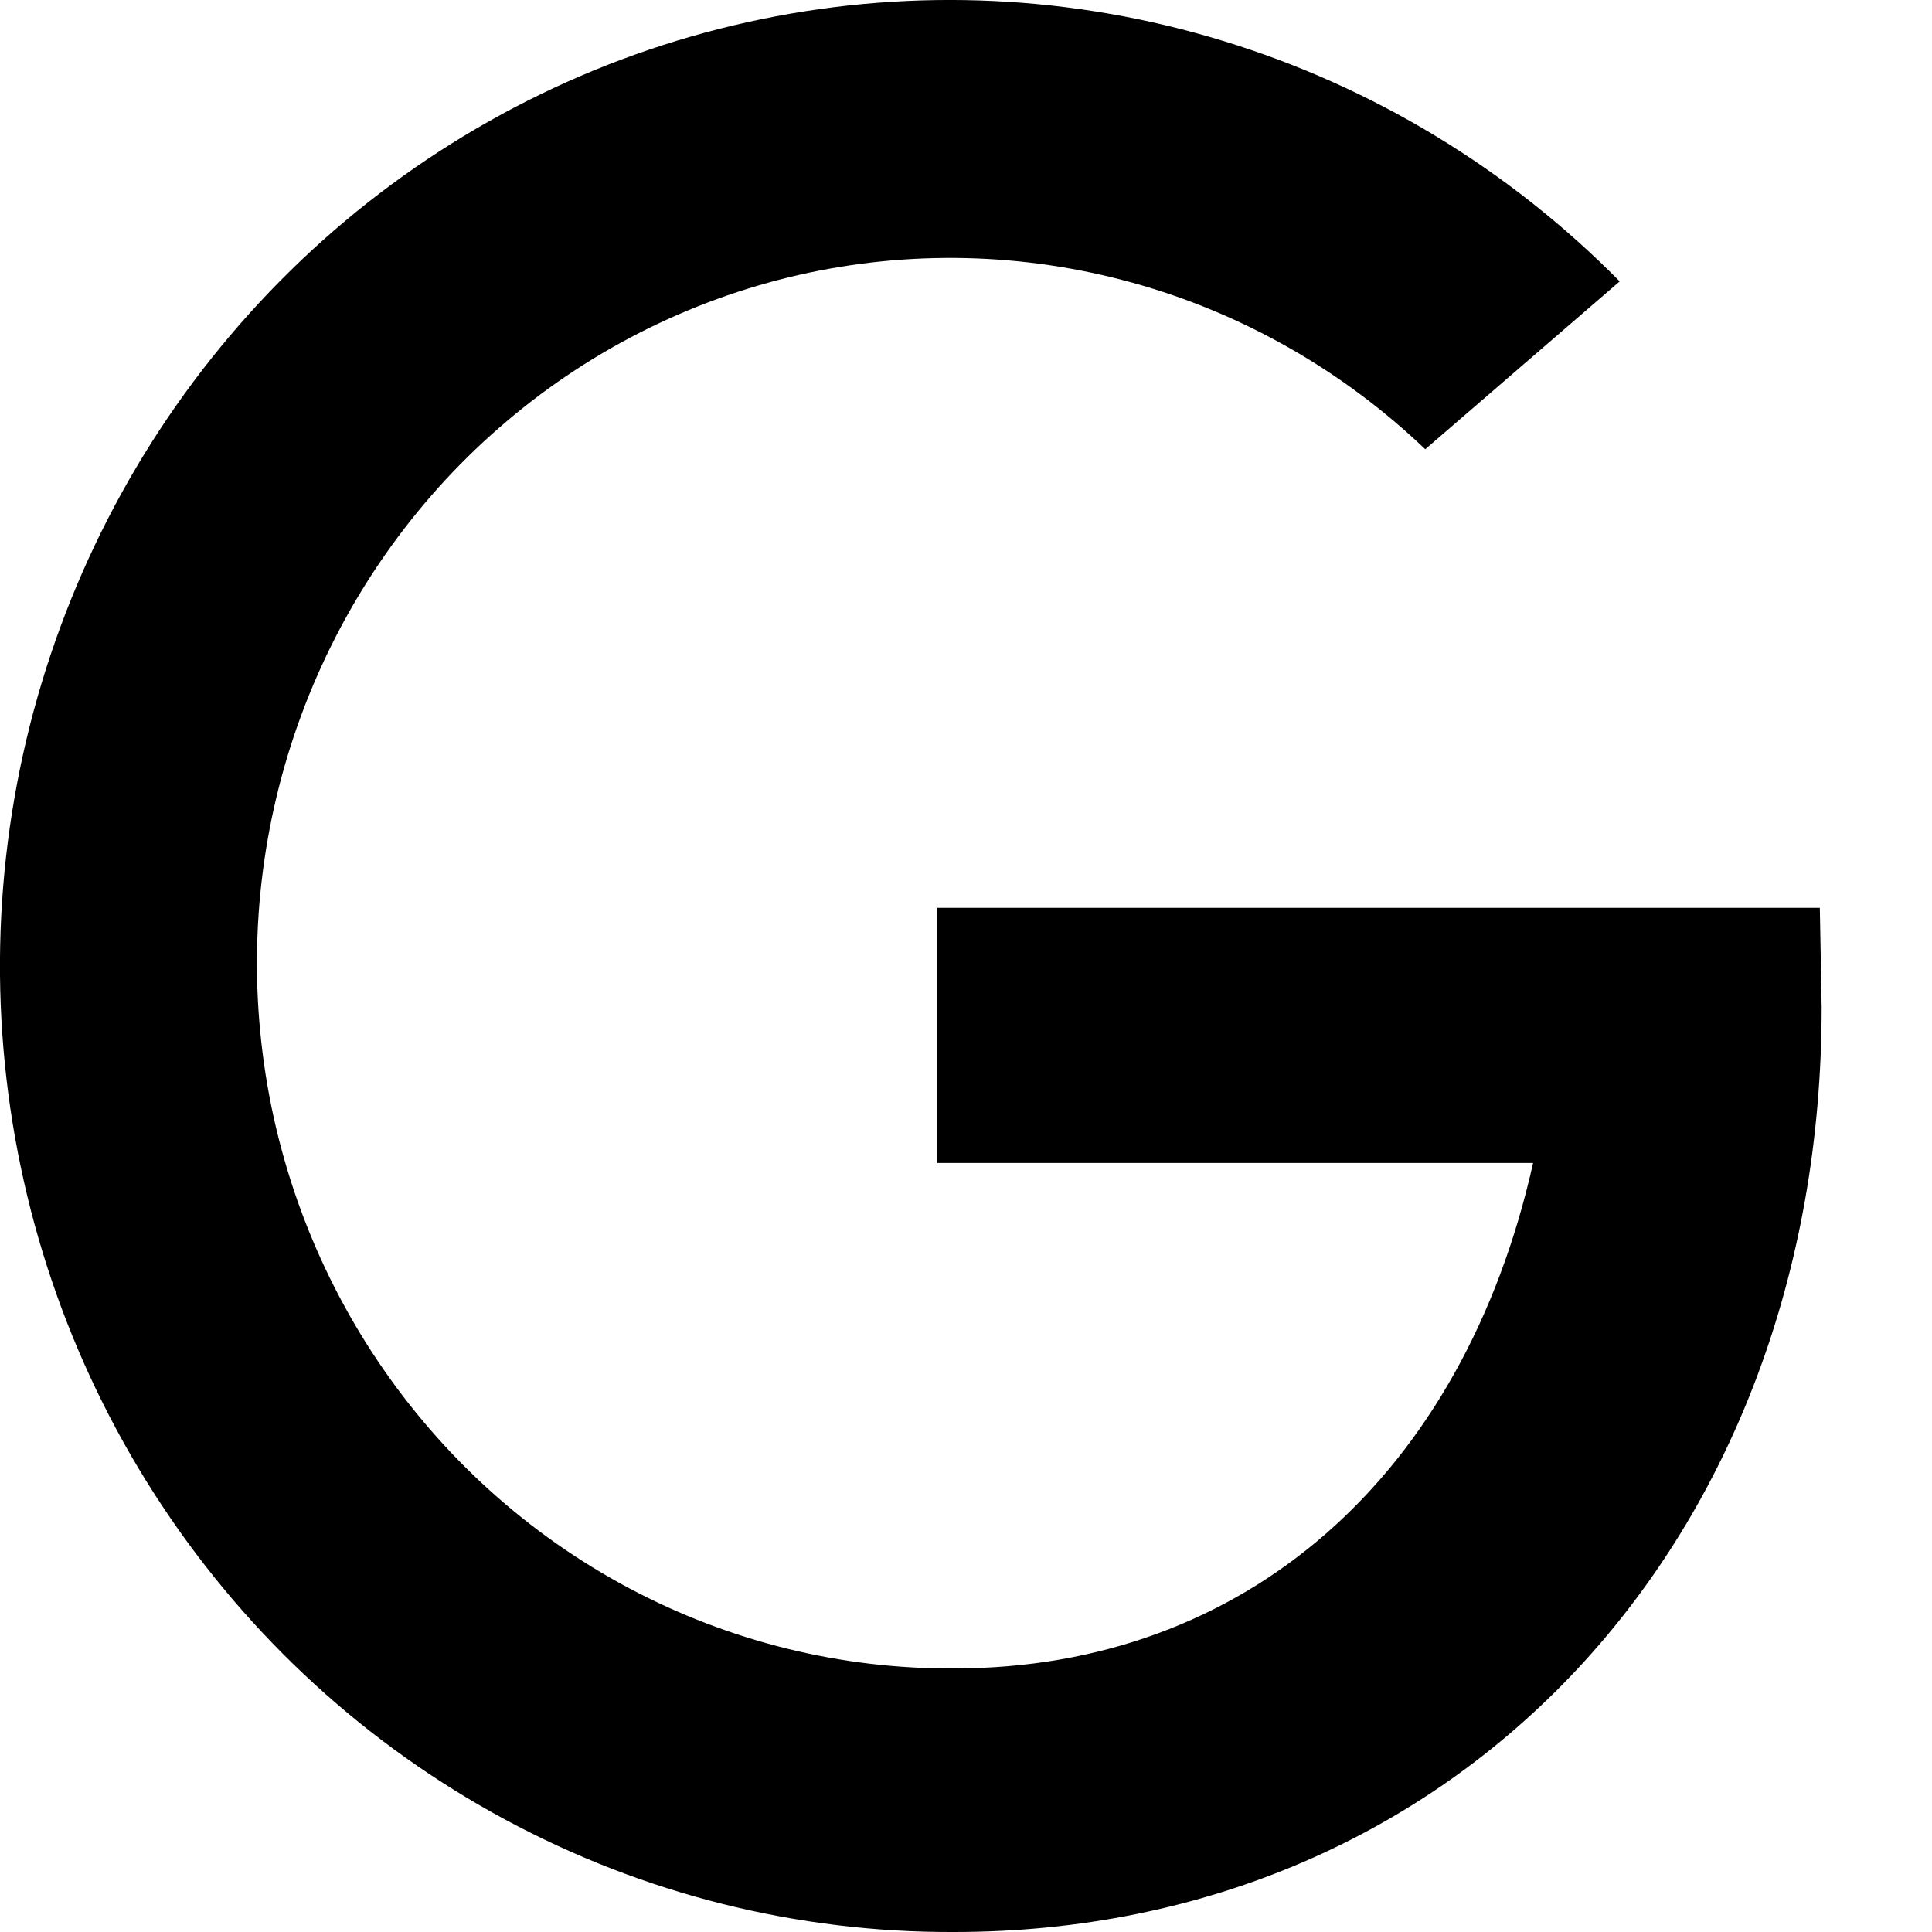 <svg width="17" height="17" viewBox="0 0 17 17" fill="none" xmlns="http://www.w3.org/2000/svg">
<path d="M16.029 8.863C16.029 13.559 12.825 17 8.395 17C7.019 17.006 5.664 16.667 4.449 16.013C3.233 15.359 2.195 14.41 1.427 13.25C0.658 12.091 0.183 10.756 0.043 9.364C-0.097 7.973 0.103 6.568 0.625 5.274C1.147 3.98 1.975 2.837 3.035 1.946C4.095 1.056 5.355 0.445 6.703 0.168C8.051 -0.109 9.445 -0.043 10.762 0.36C12.079 0.762 13.278 1.489 14.252 2.476L12.541 3.953C11.814 3.259 10.932 2.756 9.97 2.489C9.009 2.222 7.998 2.198 7.025 2.42C6.053 2.643 5.148 3.104 4.392 3.764C3.635 4.423 3.049 5.262 2.684 6.205C2.319 7.149 2.187 8.169 2.3 9.176C2.412 10.183 2.766 11.147 3.329 11.983C3.893 12.82 4.649 13.503 5.532 13.973C6.415 14.443 7.398 14.687 8.395 14.681C10.958 14.681 12.873 12.989 13.49 10.233H8.248V7.988H16.013L16.029 8.863Z" fill="black"/>
</svg>
